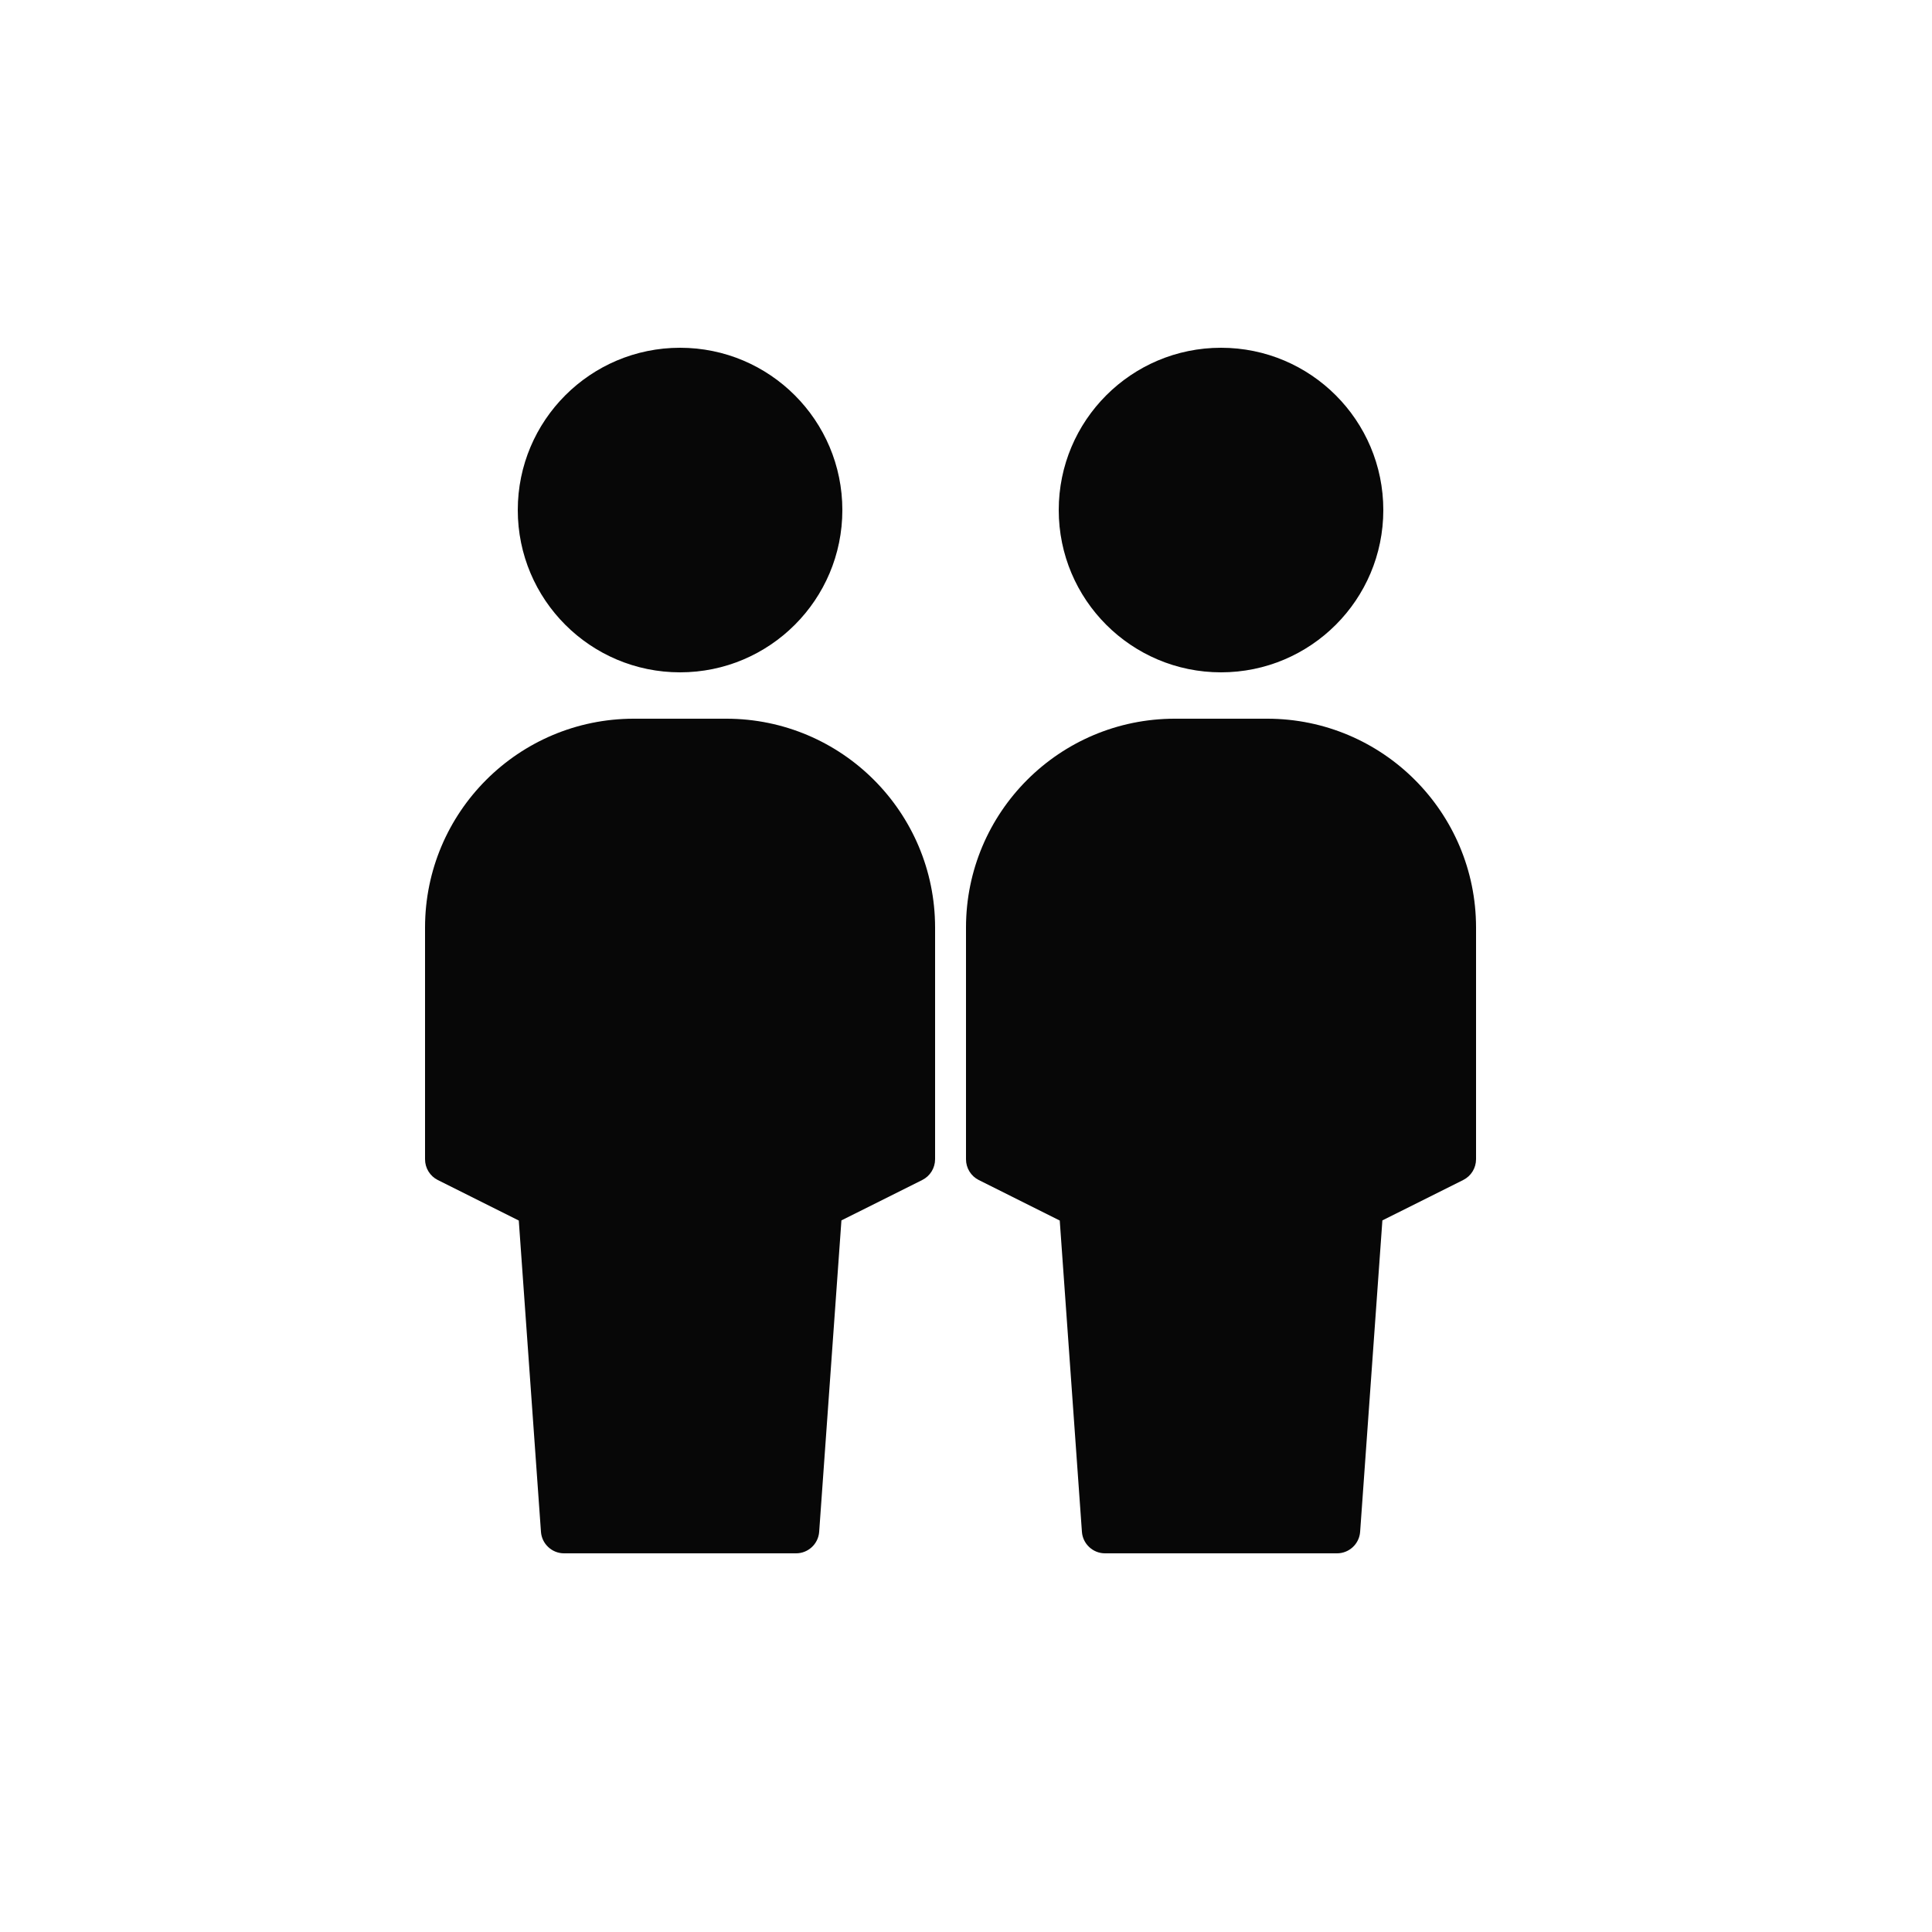 <?xml version="1.0" encoding="UTF-8"?>
<svg width="50px" height="50px" viewBox="0 0 50 50" version="1.1" xmlns="http://www.w3.org/2000/svg" xmlns:xlink="http://www.w3.org/1999/xlink">
    <title>2p</title>
    <g id="2p" stroke="none" stroke-width="1" fill="none" fill-rule="evenodd">
        <g id="Group" transform="translate(11, 9)" fill="#070707" fill-rule="nonzero">
            <g id="no-contact">
                <path d="M7.8,9.6 L5.4,9.6 C2.419,9.603 0.003,12.019 -8.98867731e-06,15 L-8.98867731e-06,21 C-0.001,21.228 0.127,21.438 0.332,21.54 L2.426,22.587 L3,30.643 C3.022,30.957 3.285,31.201 3.6,31.2 L9.6,31.2 C9.915,31.201 10.178,30.957 10.2,30.643 L10.776,22.584 L12.87,21.537 C13.073,21.435 13.2,21.227 13.2,21 L13.2,15 C13.197,12.019 10.781,9.603 7.8,9.6 Z" id="Path"></path>
                <circle id="Oval" cx="6.6" cy="4.2" r="4.2"></circle>
            </g>
            <g id="no-contact" transform="translate(14, 0)">
                <path d="M7.8,9.6 L5.4,9.6 C2.419,9.603 0.003,12.019 -8.98867731e-06,15 L-8.98867731e-06,21 C-0.001,21.228 0.127,21.438 0.332,21.54 L2.426,22.587 L3,30.643 C3.022,30.957 3.285,31.201 3.6,31.2 L9.6,31.2 C9.915,31.201 10.178,30.957 10.2,30.643 L10.776,22.584 L12.87,21.537 C13.073,21.435 13.2,21.227 13.2,21 L13.2,15 C13.197,12.019 10.781,9.603 7.8,9.6 Z" id="Path"></path>
                <circle id="Oval" cx="6.6" cy="4.2" r="4.2"></circle>
            </g>
        </g>
    </g>
</svg>